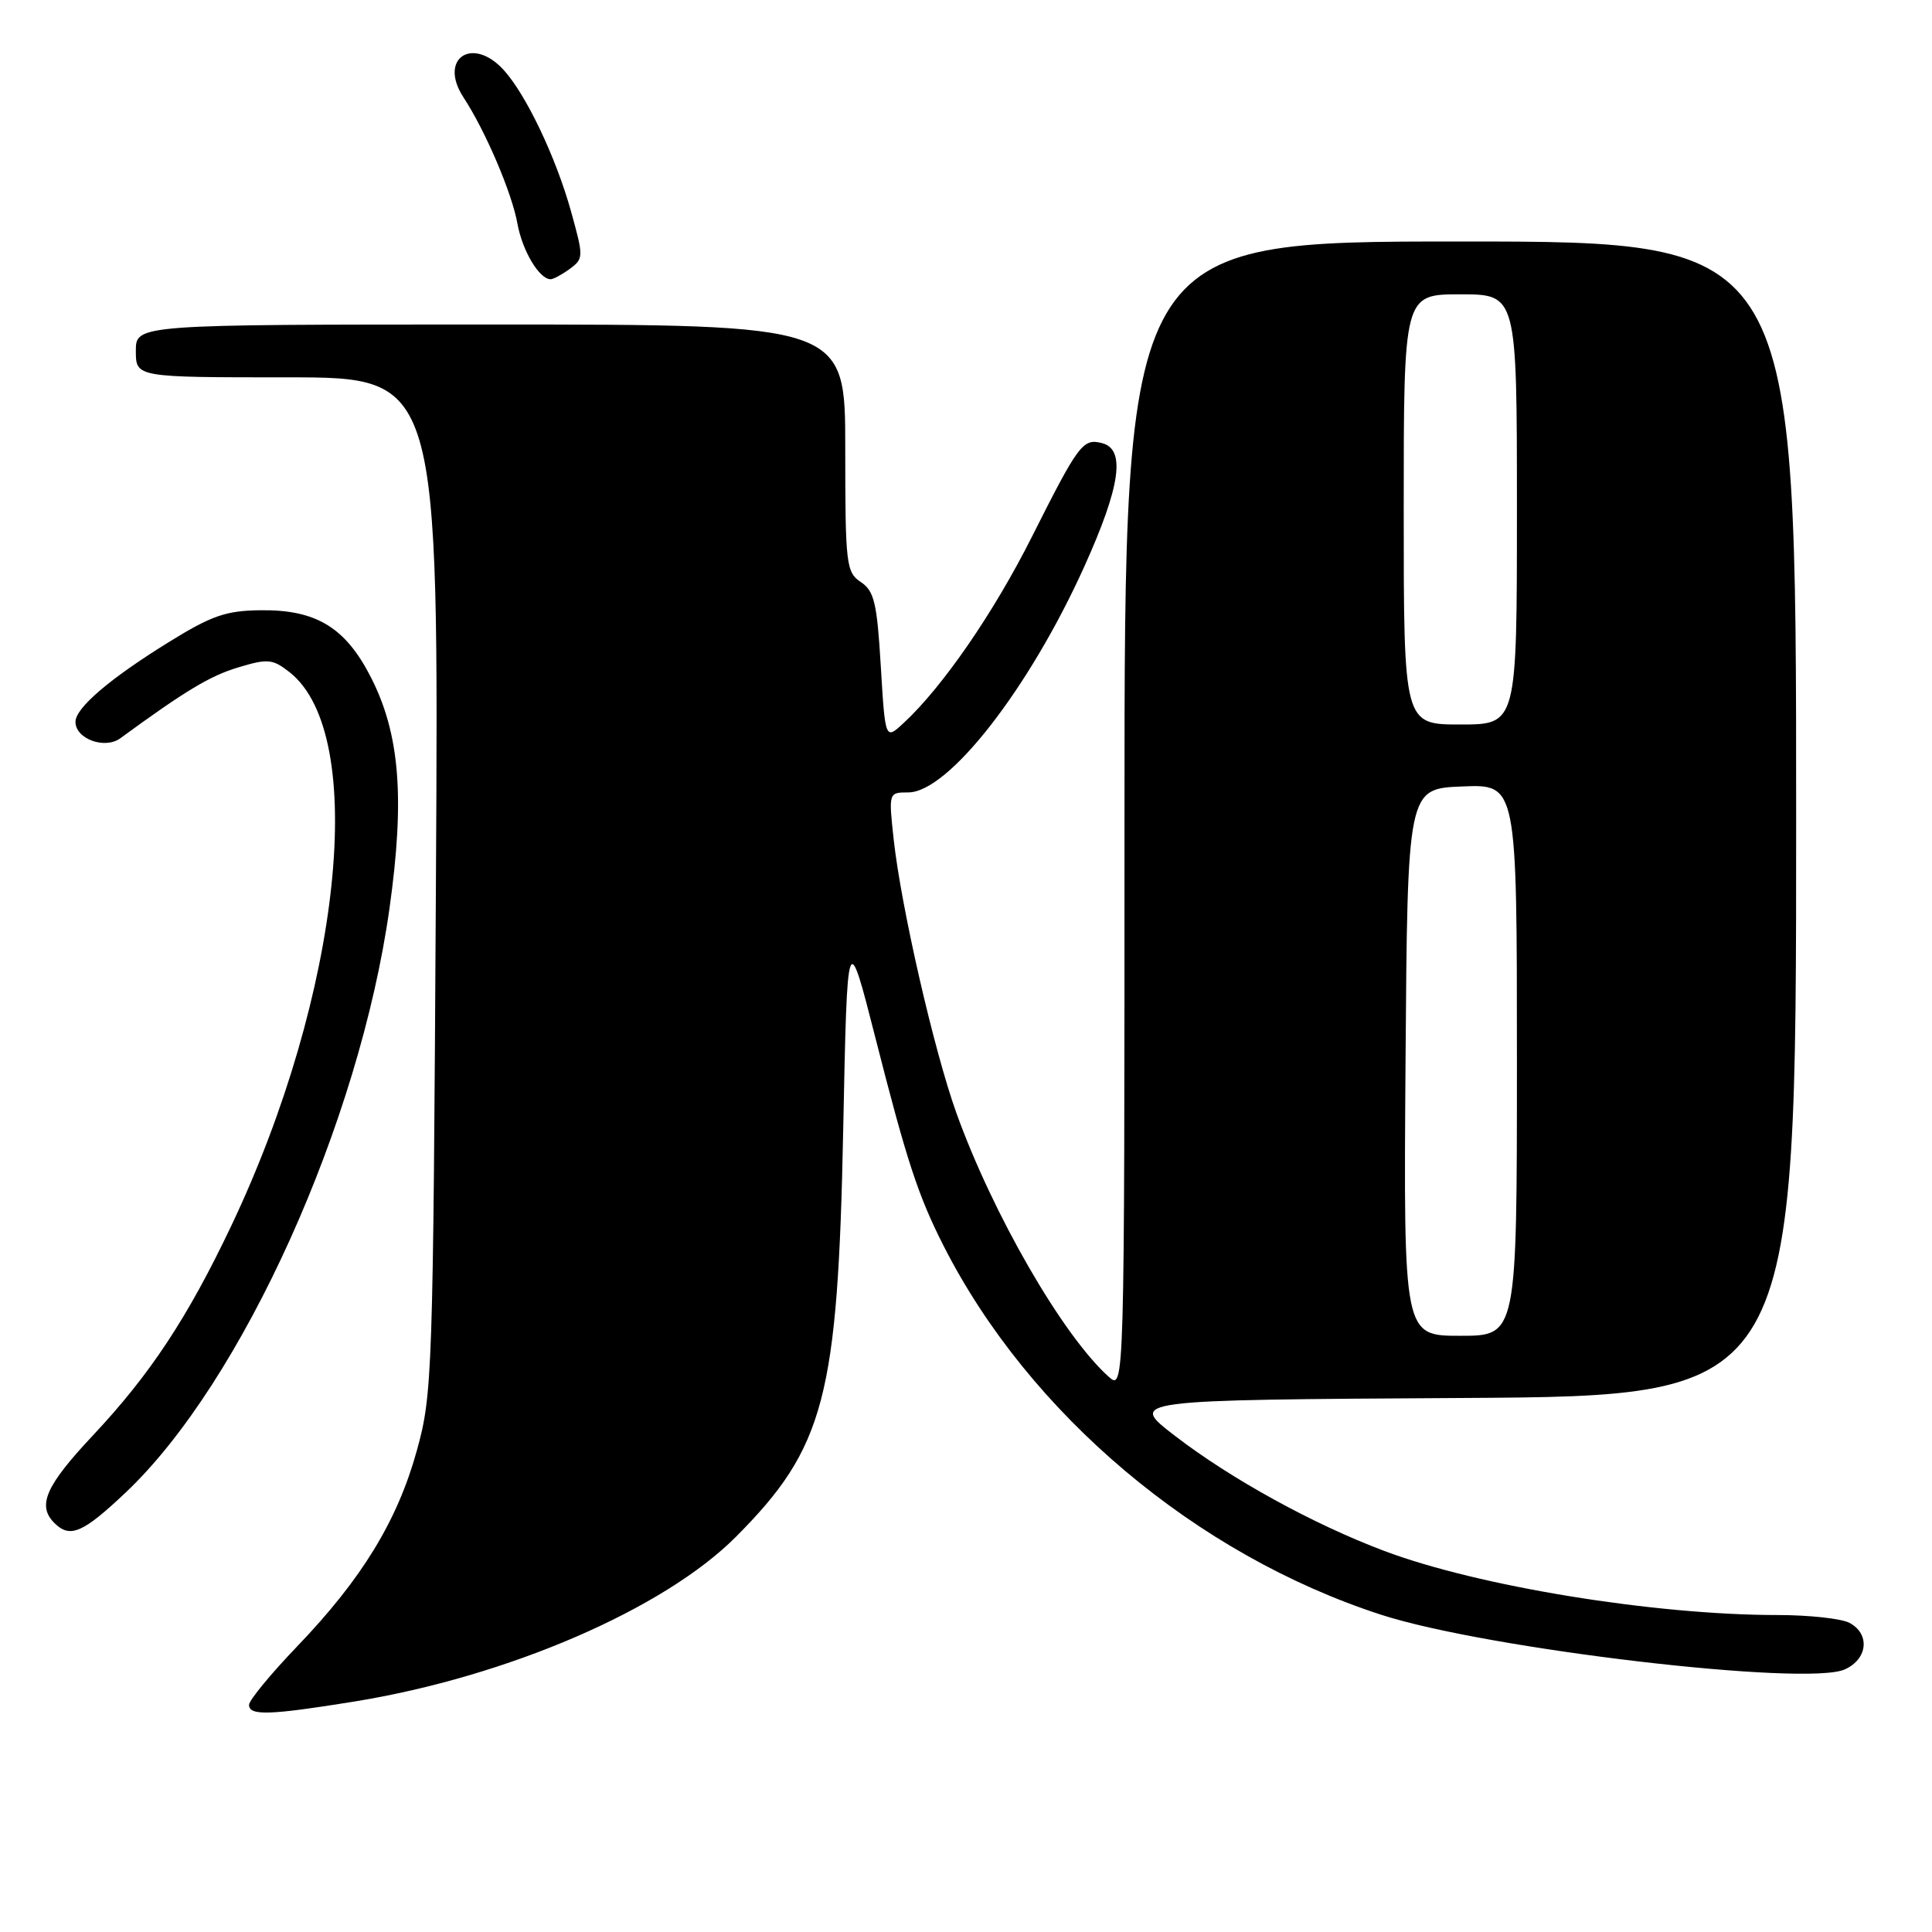 <?xml version="1.0" encoding="UTF-8" standalone="no"?>
<!DOCTYPE svg PUBLIC "-//W3C//DTD SVG 1.1//EN" "http://www.w3.org/Graphics/SVG/1.1/DTD/svg11.dtd" >
<svg xmlns="http://www.w3.org/2000/svg" xmlns:xlink="http://www.w3.org/1999/xlink" version="1.1" viewBox="0 0 256 256">
 <g >
 <path fill="currentColor"
d=" M 46.97 225.46 C 67.28 222.16 87.99 213.21 97.54 203.61 C 109.27 191.82 111.02 185.15 111.73 149.69 C 112.27 122.88 112.27 122.88 116.04 137.69 C 120.16 153.87 121.66 158.44 125.04 165.10 C 136.36 187.35 158.49 206.01 183.00 213.96 C 196.98 218.50 239.42 223.50 244.46 221.20 C 247.49 219.82 247.82 216.51 245.07 215.04 C 244.00 214.47 239.71 214.00 235.53 214.00 C 219.21 214.00 195.89 210.20 183.43 205.51 C 174.02 201.97 163.11 195.97 155.68 190.25 C 149.50 185.50 149.50 185.50 193.75 185.24 C 238.00 184.98 238.00 184.98 238.00 108.49 C 238.00 32.00 238.00 32.00 193.50 32.00 C 149.00 32.00 149.00 32.00 149.00 108.15 C 149.00 184.31 149.00 184.31 146.88 182.40 C 140.81 176.95 131.54 160.88 126.72 147.46 C 123.76 139.21 119.40 120.18 118.42 111.25 C 117.74 105.01 117.75 105.00 120.34 105.00 C 125.66 105.00 136.38 91.25 143.69 75.04 C 148.47 64.45 149.17 59.54 146.04 58.72 C 143.49 58.06 142.94 58.79 136.72 71.15 C 131.69 81.16 124.91 91.01 119.76 95.78 C 117.30 98.07 117.30 98.07 116.71 88.28 C 116.21 79.88 115.84 78.31 114.07 77.13 C 112.12 75.83 112.00 74.82 112.00 59.38 C 112.00 43.00 112.00 43.00 65.00 43.00 C 18.00 43.00 18.00 43.00 18.00 46.50 C 18.00 50.00 18.00 50.00 38.07 50.00 C 58.15 50.00 58.15 50.00 57.76 117.25 C 57.39 182.25 57.30 184.76 55.23 192.22 C 52.66 201.51 47.95 209.22 39.38 218.15 C 35.87 221.81 33.00 225.30 33.00 225.90 C 33.00 227.37 35.71 227.28 46.97 225.46 Z  M 16.65 197.77 C 32.09 183.17 47.62 148.77 51.61 120.36 C 53.66 105.77 52.98 97.28 49.17 89.79 C 45.79 83.14 41.90 80.77 34.52 80.86 C 29.93 80.91 28.01 81.58 22.29 85.13 C 14.51 89.95 10.00 93.81 10.00 95.65 C 10.00 97.91 13.90 99.33 15.95 97.82 C 24.58 91.51 27.84 89.55 31.58 88.43 C 35.49 87.25 36.12 87.31 38.37 89.07 C 48.87 97.34 45.24 131.72 30.62 162.48 C 24.85 174.62 19.88 182.14 12.32 190.19 C 6.05 196.87 4.89 199.49 7.20 201.80 C 9.27 203.87 10.96 203.15 16.65 197.77 Z  M 75.51 35.62 C 77.33 34.28 77.34 34.03 75.67 28.03 C 73.67 20.84 69.69 12.49 66.72 9.25 C 62.56 4.72 58.08 7.78 61.40 12.88 C 64.32 17.33 67.83 25.55 68.56 29.62 C 69.21 33.23 71.46 37.00 72.96 37.00 C 73.32 37.00 74.47 36.38 75.51 35.62 Z  M 186.24 140.75 C 186.50 104.50 186.50 104.50 193.75 104.21 C 201.00 103.91 201.00 103.91 201.00 140.46 C 201.00 177.00 201.00 177.00 193.49 177.00 C 185.98 177.00 185.98 177.00 186.24 140.75 Z  M 186.00 67.50 C 186.00 39.00 186.00 39.00 193.50 39.00 C 201.00 39.00 201.00 39.00 201.00 67.50 C 201.00 96.00 201.00 96.00 193.50 96.00 C 186.00 96.00 186.00 96.00 186.00 67.50 Z "/>
</g>
</svg>